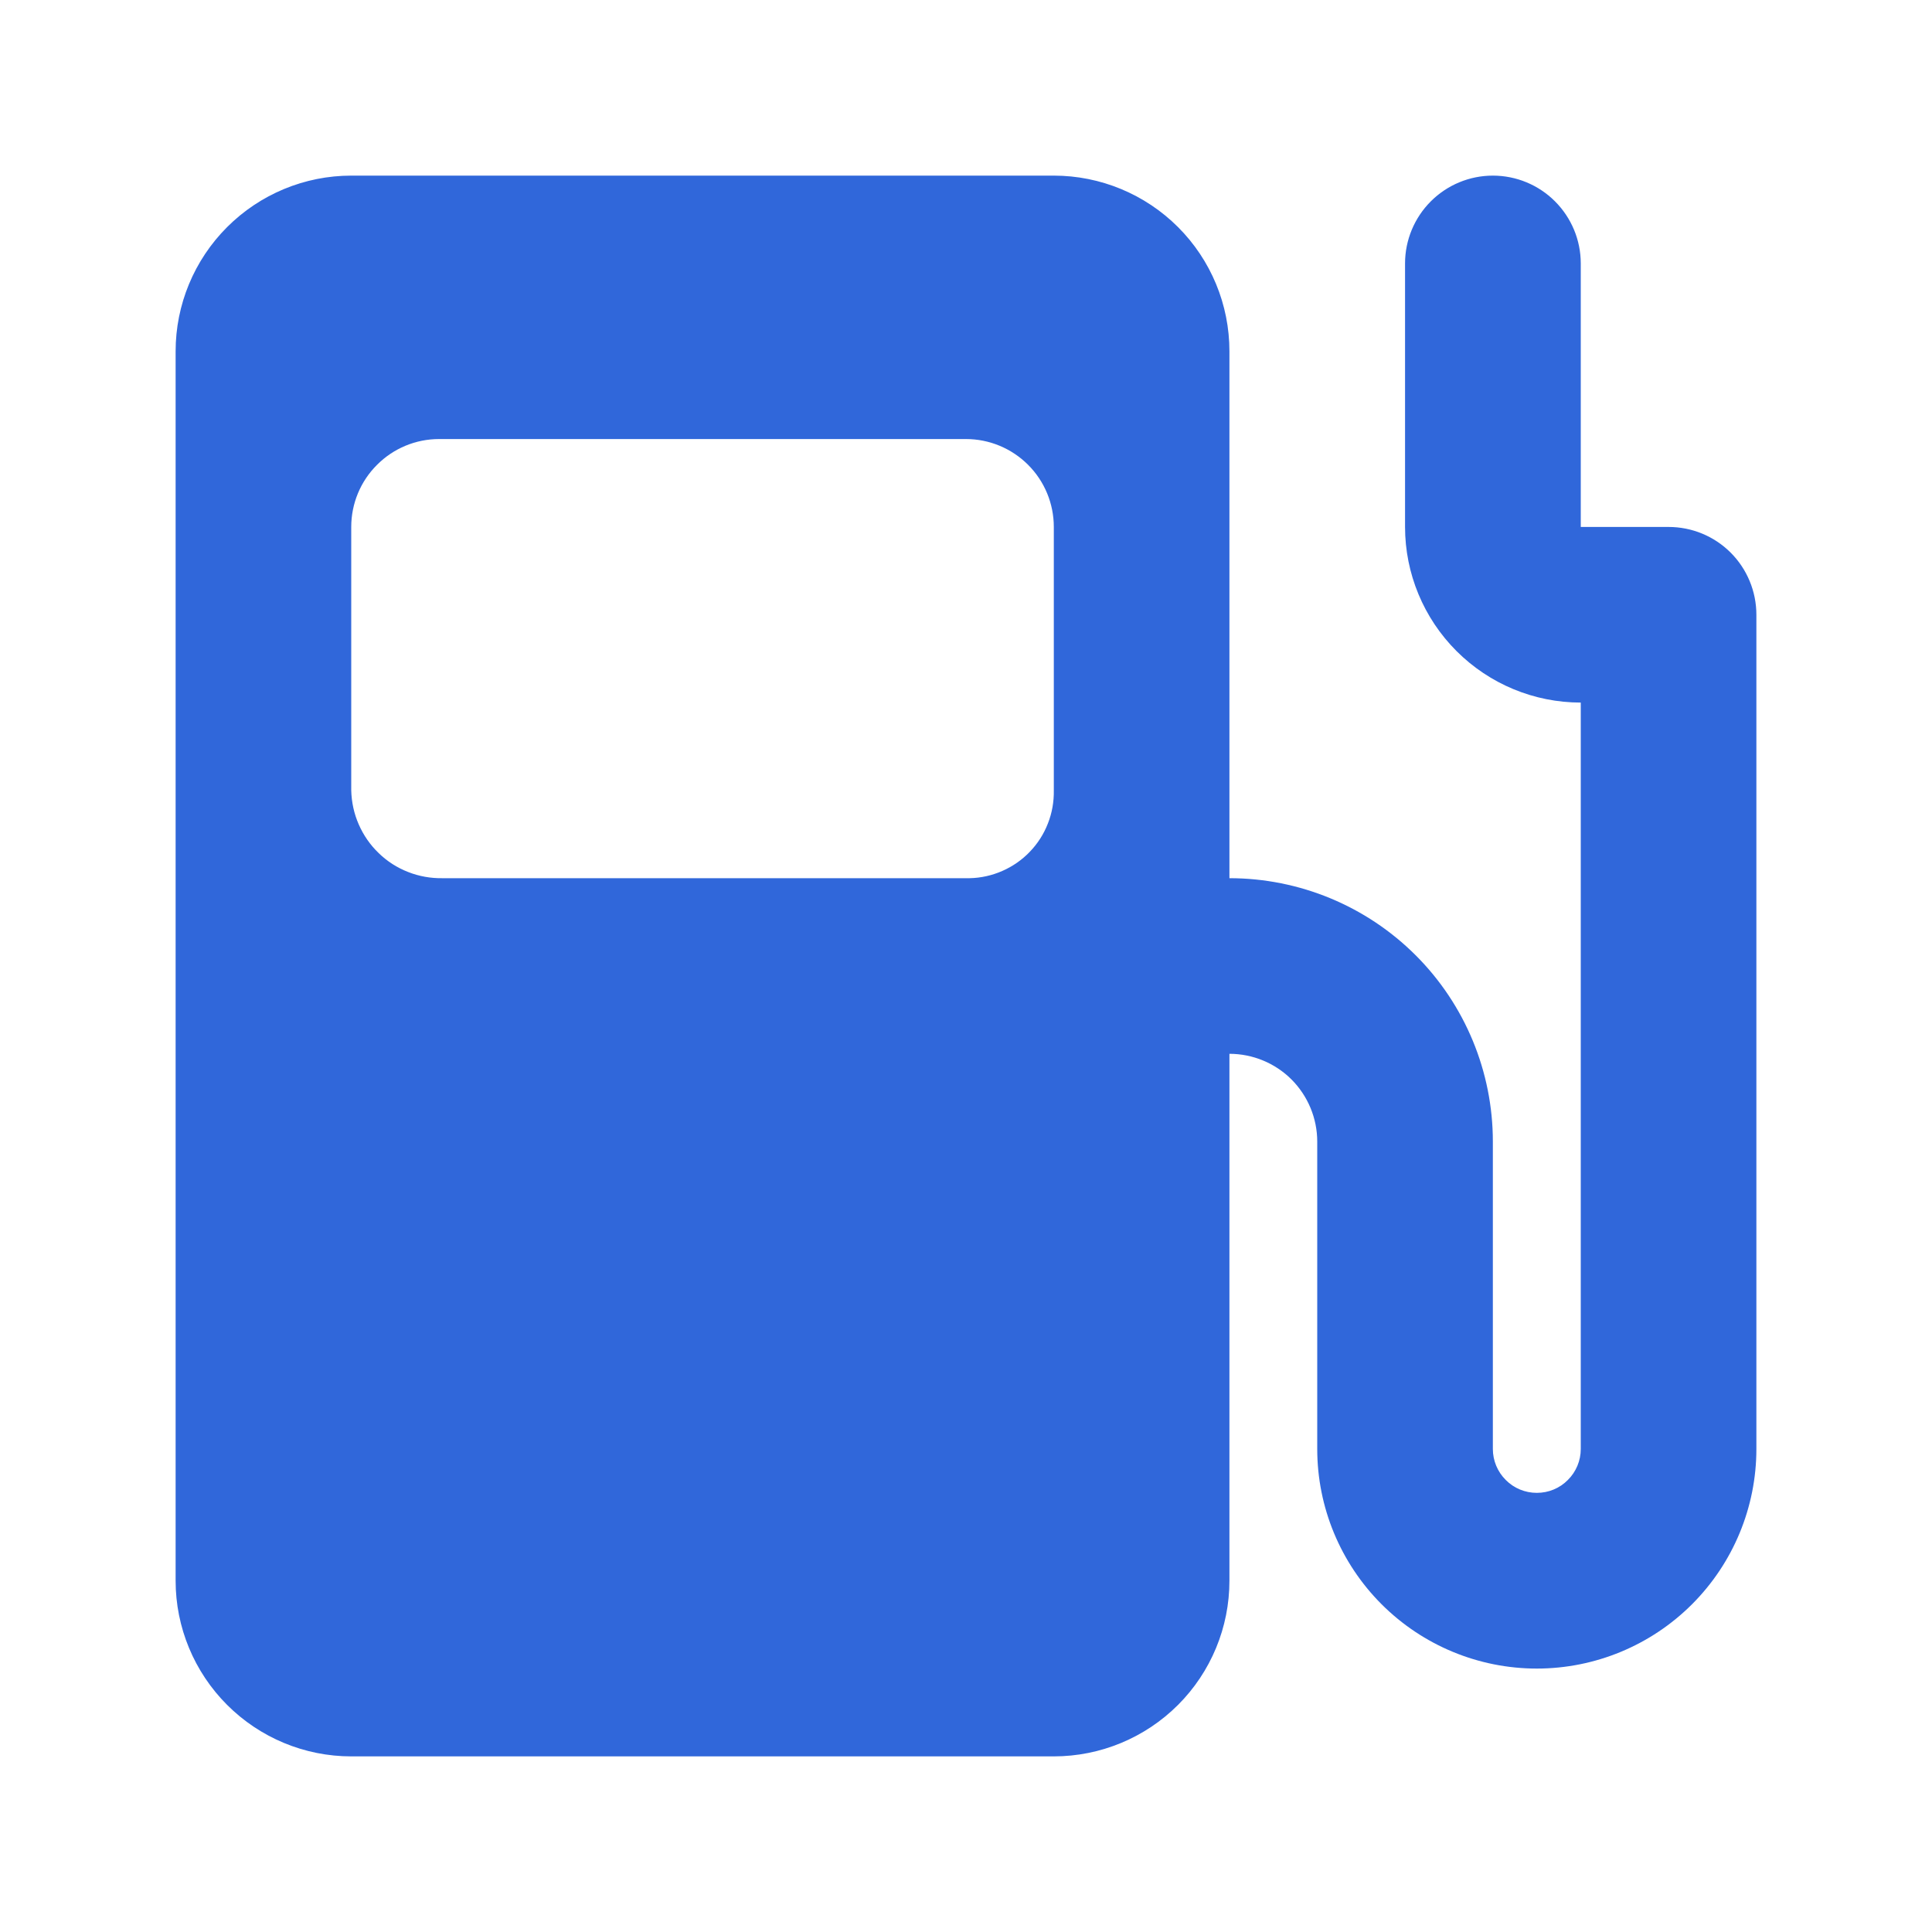 <svg width="20" height="20" viewBox="0 0 20 20" fill="none" xmlns="http://www.w3.org/2000/svg">
<path d="M17.273 5.455H16.364V2.727C16.364 2.486 16.268 2.255 16.097 2.084C15.927 1.914 15.696 1.818 15.454 1.818C15.213 1.818 14.982 1.914 14.812 2.084C14.641 2.255 14.545 2.486 14.545 2.727V5.455C14.545 5.937 14.737 6.399 15.078 6.74C15.419 7.081 15.881 7.273 16.364 7.273V15C16.364 15.12 16.316 15.236 16.23 15.321C16.145 15.407 16.03 15.454 15.909 15.454C15.789 15.454 15.673 15.407 15.588 15.321C15.502 15.236 15.454 15.12 15.454 15V11.818C15.454 11.095 15.167 10.401 14.656 9.89C14.144 9.378 13.45 9.091 12.727 9.091V3.636C12.727 3.154 12.536 2.692 12.195 2.351C11.854 2.01 11.391 1.818 10.909 1.818H3.636C3.154 1.818 2.692 2.01 2.351 2.351C2.01 2.692 1.818 3.154 1.818 3.636V16.364C1.818 16.846 2.01 17.308 2.351 17.649C2.692 17.99 3.154 18.182 3.636 18.182H10.909C11.391 18.182 11.854 17.99 12.195 17.649C12.536 17.308 12.727 16.846 12.727 16.364V10.909C12.968 10.909 13.2 11.005 13.37 11.175C13.54 11.346 13.636 11.577 13.636 11.818V15C13.636 15.603 13.876 16.181 14.302 16.607C14.728 17.033 15.306 17.273 15.909 17.273C16.512 17.273 17.09 17.033 17.516 16.607C17.942 16.181 18.182 15.603 18.182 15V6.364C18.182 6.123 18.086 5.891 17.916 5.721C17.745 5.55 17.514 5.455 17.273 5.455ZM10.909 8.182C10.911 8.299 10.891 8.415 10.848 8.524C10.806 8.633 10.742 8.733 10.661 8.817C10.58 8.902 10.483 8.969 10.376 9.016C10.269 9.063 10.153 9.089 10.036 9.091H4.582C4.46 9.093 4.339 9.072 4.225 9.027C4.112 8.983 4.008 8.917 3.921 8.832C3.833 8.748 3.763 8.647 3.714 8.535C3.665 8.424 3.639 8.304 3.636 8.182V5.455C3.636 5.213 3.732 4.982 3.903 4.812C4.073 4.641 4.304 4.545 4.545 4.545H10C10.241 4.545 10.472 4.641 10.643 4.812C10.813 4.982 10.909 5.213 10.909 5.455V8.182Z" fill="#3067da"/>
</svg>
